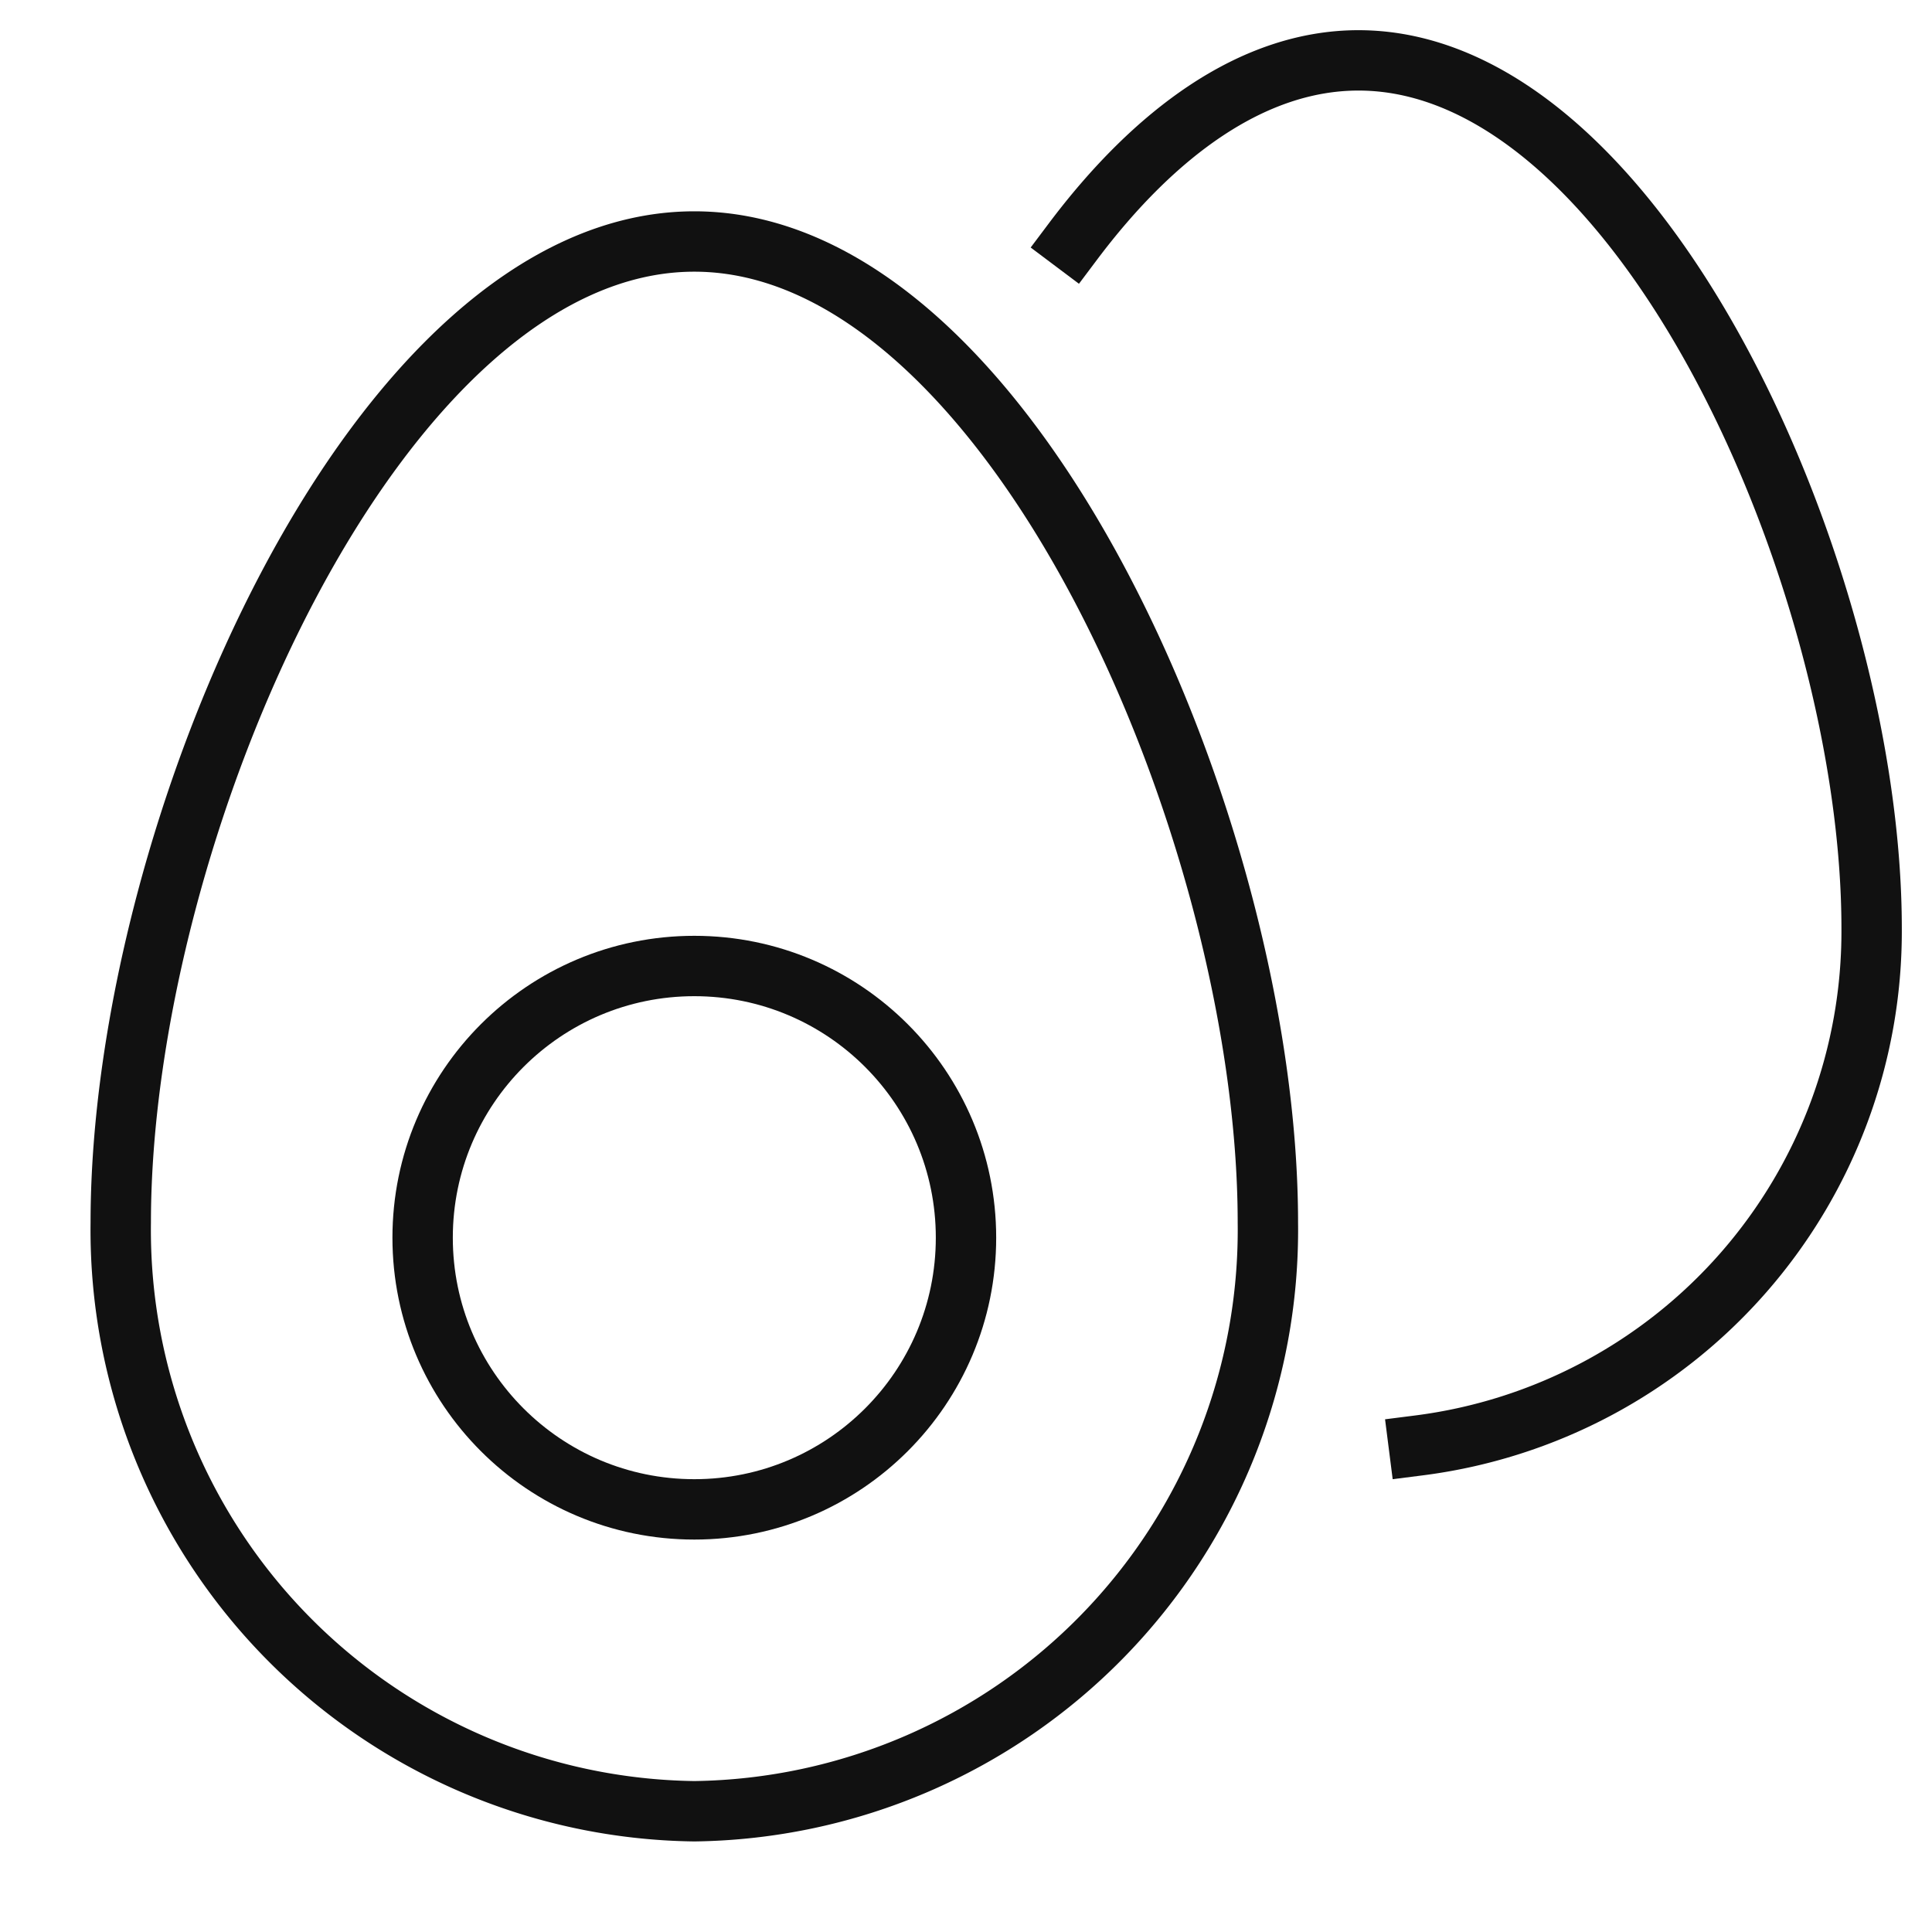 <svg xmlns="http://www.w3.org/2000/svg" width="64" height="64" viewBox="0 0 64 64"><g class="nc-icon-wrapper" stroke-linecap="square" stroke-linejoin="miter" stroke-width="2" fill="#111111" stroke="#111111"><path d="M4,40.5C4,27.5,12.507,8,23,8S42,27.5,42,40.5A19.255,19.255,0,0,1,23,60,19.255,19.255,0,0,1,4,40.5Z" fill="none" stroke="#111111" stroke-miterlimit="10"/> <path d="M35.543,8C38.247,4.4,41.5,2,45,2c9.389,0,17,17.25,17,28.75A17.166,17.166,0,0,1,47,47.882" fill="none" stroke-miterlimit="10" data-color="color-2"/> <circle cx="23" cy="41" r="9" fill="none" stroke-miterlimit="10" data-color="color-2"/></g></svg>